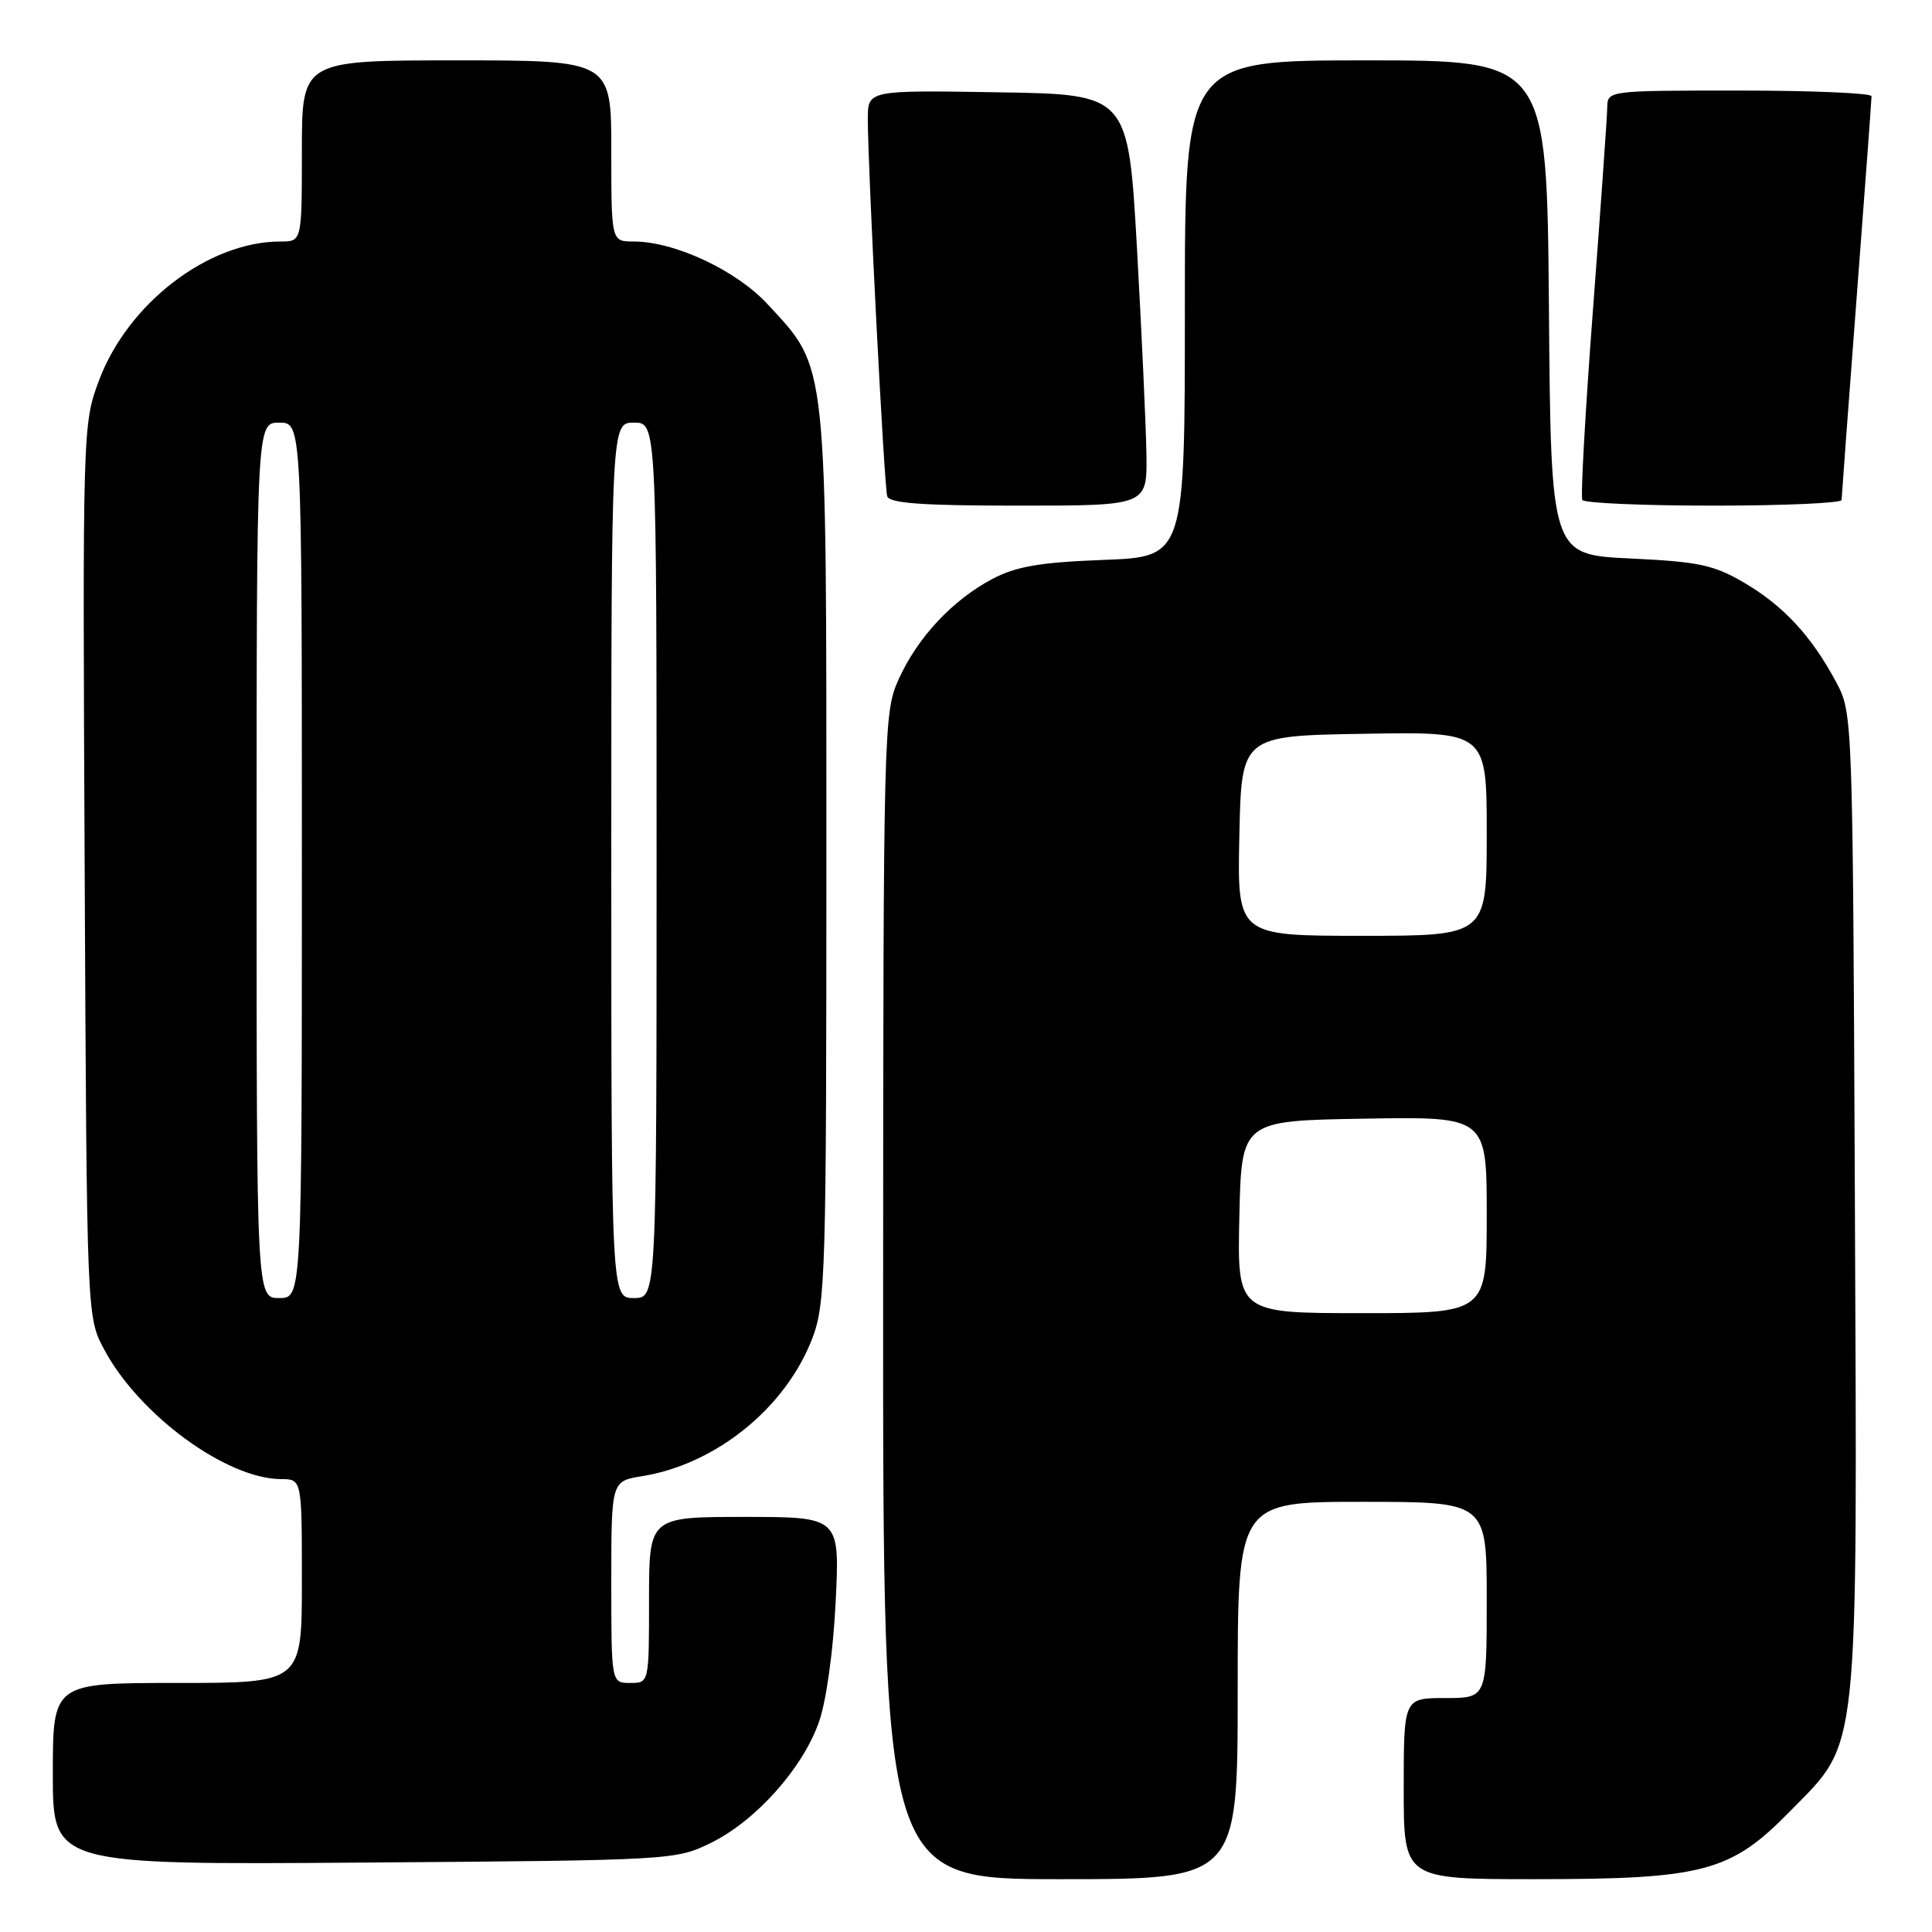 <?xml version="1.0" encoding="UTF-8" standalone="no"?>
<!DOCTYPE svg PUBLIC "-//W3C//DTD SVG 1.1//EN" "http://www.w3.org/Graphics/SVG/1.1/DTD/svg11.dtd" >
<svg xmlns="http://www.w3.org/2000/svg" xmlns:xlink="http://www.w3.org/1999/xlink" version="1.1" viewBox="0 0 256 256">
 <g >
 <path fill="currentColor"
d=" M 164.00 224.00 C 164.00 199.00 164.00 199.00 180.50 199.00 C 197.00 199.00 197.00 199.00 197.00 212.00 C 197.00 225.00 197.00 225.00 191.50 225.00 C 186.00 225.00 186.00 225.00 186.00 237.00 C 186.00 249.00 186.00 249.00 203.32 249.00 C 225.73 249.00 229.32 248.05 237.19 240.00 C 246.46 230.54 246.10 233.90 245.78 158.90 C 245.50 94.70 245.49 94.49 243.30 90.38 C 240.03 84.28 236.34 80.29 231.14 77.23 C 227.11 74.86 225.12 74.43 216.00 74.00 C 205.50 73.50 205.50 73.50 205.24 40.75 C 204.97 8.00 204.97 8.00 180.99 8.00 C 157.00 8.00 157.00 8.00 157.00 40.89 C 157.00 73.78 157.00 73.78 146.25 74.19 C 137.79 74.51 134.65 75.05 131.50 76.71 C 126.22 79.50 121.58 84.46 119.08 90.00 C 117.09 94.40 117.04 96.23 117.02 171.75 C 117.00 249.00 117.00 249.00 140.50 249.00 C 164.00 249.00 164.00 249.00 164.00 224.00 Z  M 94.24 244.17 C 100.16 241.25 106.34 234.34 108.51 228.19 C 109.48 225.46 110.41 218.79 110.73 212.25 C 111.28 201.00 111.28 201.00 98.64 201.00 C 86.00 201.00 86.00 201.00 86.00 212.00 C 86.00 223.00 86.00 223.00 83.50 223.00 C 81.00 223.00 81.00 223.00 81.00 209.63 C 81.00 196.26 81.00 196.26 85.08 195.60 C 94.83 194.04 104.07 186.58 107.61 177.40 C 109.39 172.79 109.50 168.98 109.50 113.50 C 109.50 46.97 109.71 48.98 101.75 40.35 C 97.59 35.83 89.42 32.00 83.96 32.00 C 81.00 32.00 81.00 32.00 81.00 20.00 C 81.00 8.00 81.00 8.00 60.50 8.00 C 40.00 8.00 40.00 8.00 40.00 20.00 C 40.00 32.00 40.00 32.00 37.18 32.00 C 27.62 32.00 16.95 40.17 13.11 50.43 C 10.96 56.18 10.94 56.77 11.22 115.37 C 11.50 174.50 11.50 174.50 13.79 178.79 C 18.43 187.49 30.00 195.96 37.25 195.99 C 40.00 196.00 40.00 196.00 40.00 209.50 C 40.00 223.00 40.00 223.00 23.50 223.00 C 7.00 223.00 7.00 223.00 7.00 235.05 C 7.00 247.10 7.00 247.10 48.25 246.80 C 89.15 246.50 89.54 246.48 94.24 244.17 Z  M 151.91 60.25 C 151.85 56.54 151.29 44.28 150.66 33.00 C 149.50 12.50 149.50 12.50 132.25 12.23 C 115.00 11.95 115.00 11.95 114.99 15.73 C 114.98 22.04 117.15 64.41 117.56 65.75 C 117.84 66.69 122.21 67.00 134.97 67.00 C 152.00 67.00 152.00 67.00 151.91 60.25 Z  M 244.02 66.25 C 244.03 65.84 244.92 53.80 246.01 39.50 C 247.10 25.20 247.99 13.16 247.99 12.75 C 248.00 12.34 240.12 12.00 230.50 12.00 C 213.03 12.00 213.00 12.00 212.97 14.25 C 212.95 15.49 212.10 27.52 211.08 41.00 C 210.06 54.48 209.42 65.84 209.67 66.25 C 209.92 66.66 217.74 67.00 227.06 67.00 C 236.38 67.00 244.01 66.66 244.02 66.25 Z  M 164.22 161.25 C 164.50 148.50 164.50 148.50 180.75 148.23 C 197.00 147.95 197.00 147.95 197.00 160.98 C 197.00 174.00 197.00 174.00 180.47 174.00 C 163.94 174.00 163.94 174.00 164.22 161.25 Z  M 164.22 110.75 C 164.50 97.50 164.50 97.50 180.75 97.23 C 197.00 96.95 197.00 96.95 197.00 110.48 C 197.00 124.00 197.00 124.00 180.47 124.00 C 163.94 124.00 163.94 124.00 164.22 110.75 Z  M 34.00 114.00 C 34.00 56.00 34.00 56.00 37.00 56.00 C 40.00 56.00 40.00 56.00 40.00 114.00 C 40.00 172.00 40.00 172.00 37.00 172.00 C 34.00 172.00 34.00 172.00 34.00 114.00 Z  M 81.00 114.00 C 81.00 56.00 81.00 56.00 84.00 56.00 C 87.00 56.00 87.00 56.00 87.00 114.00 C 87.00 172.00 87.00 172.00 84.00 172.00 C 81.00 172.00 81.00 172.00 81.00 114.00 Z "/>
</g>
</svg>